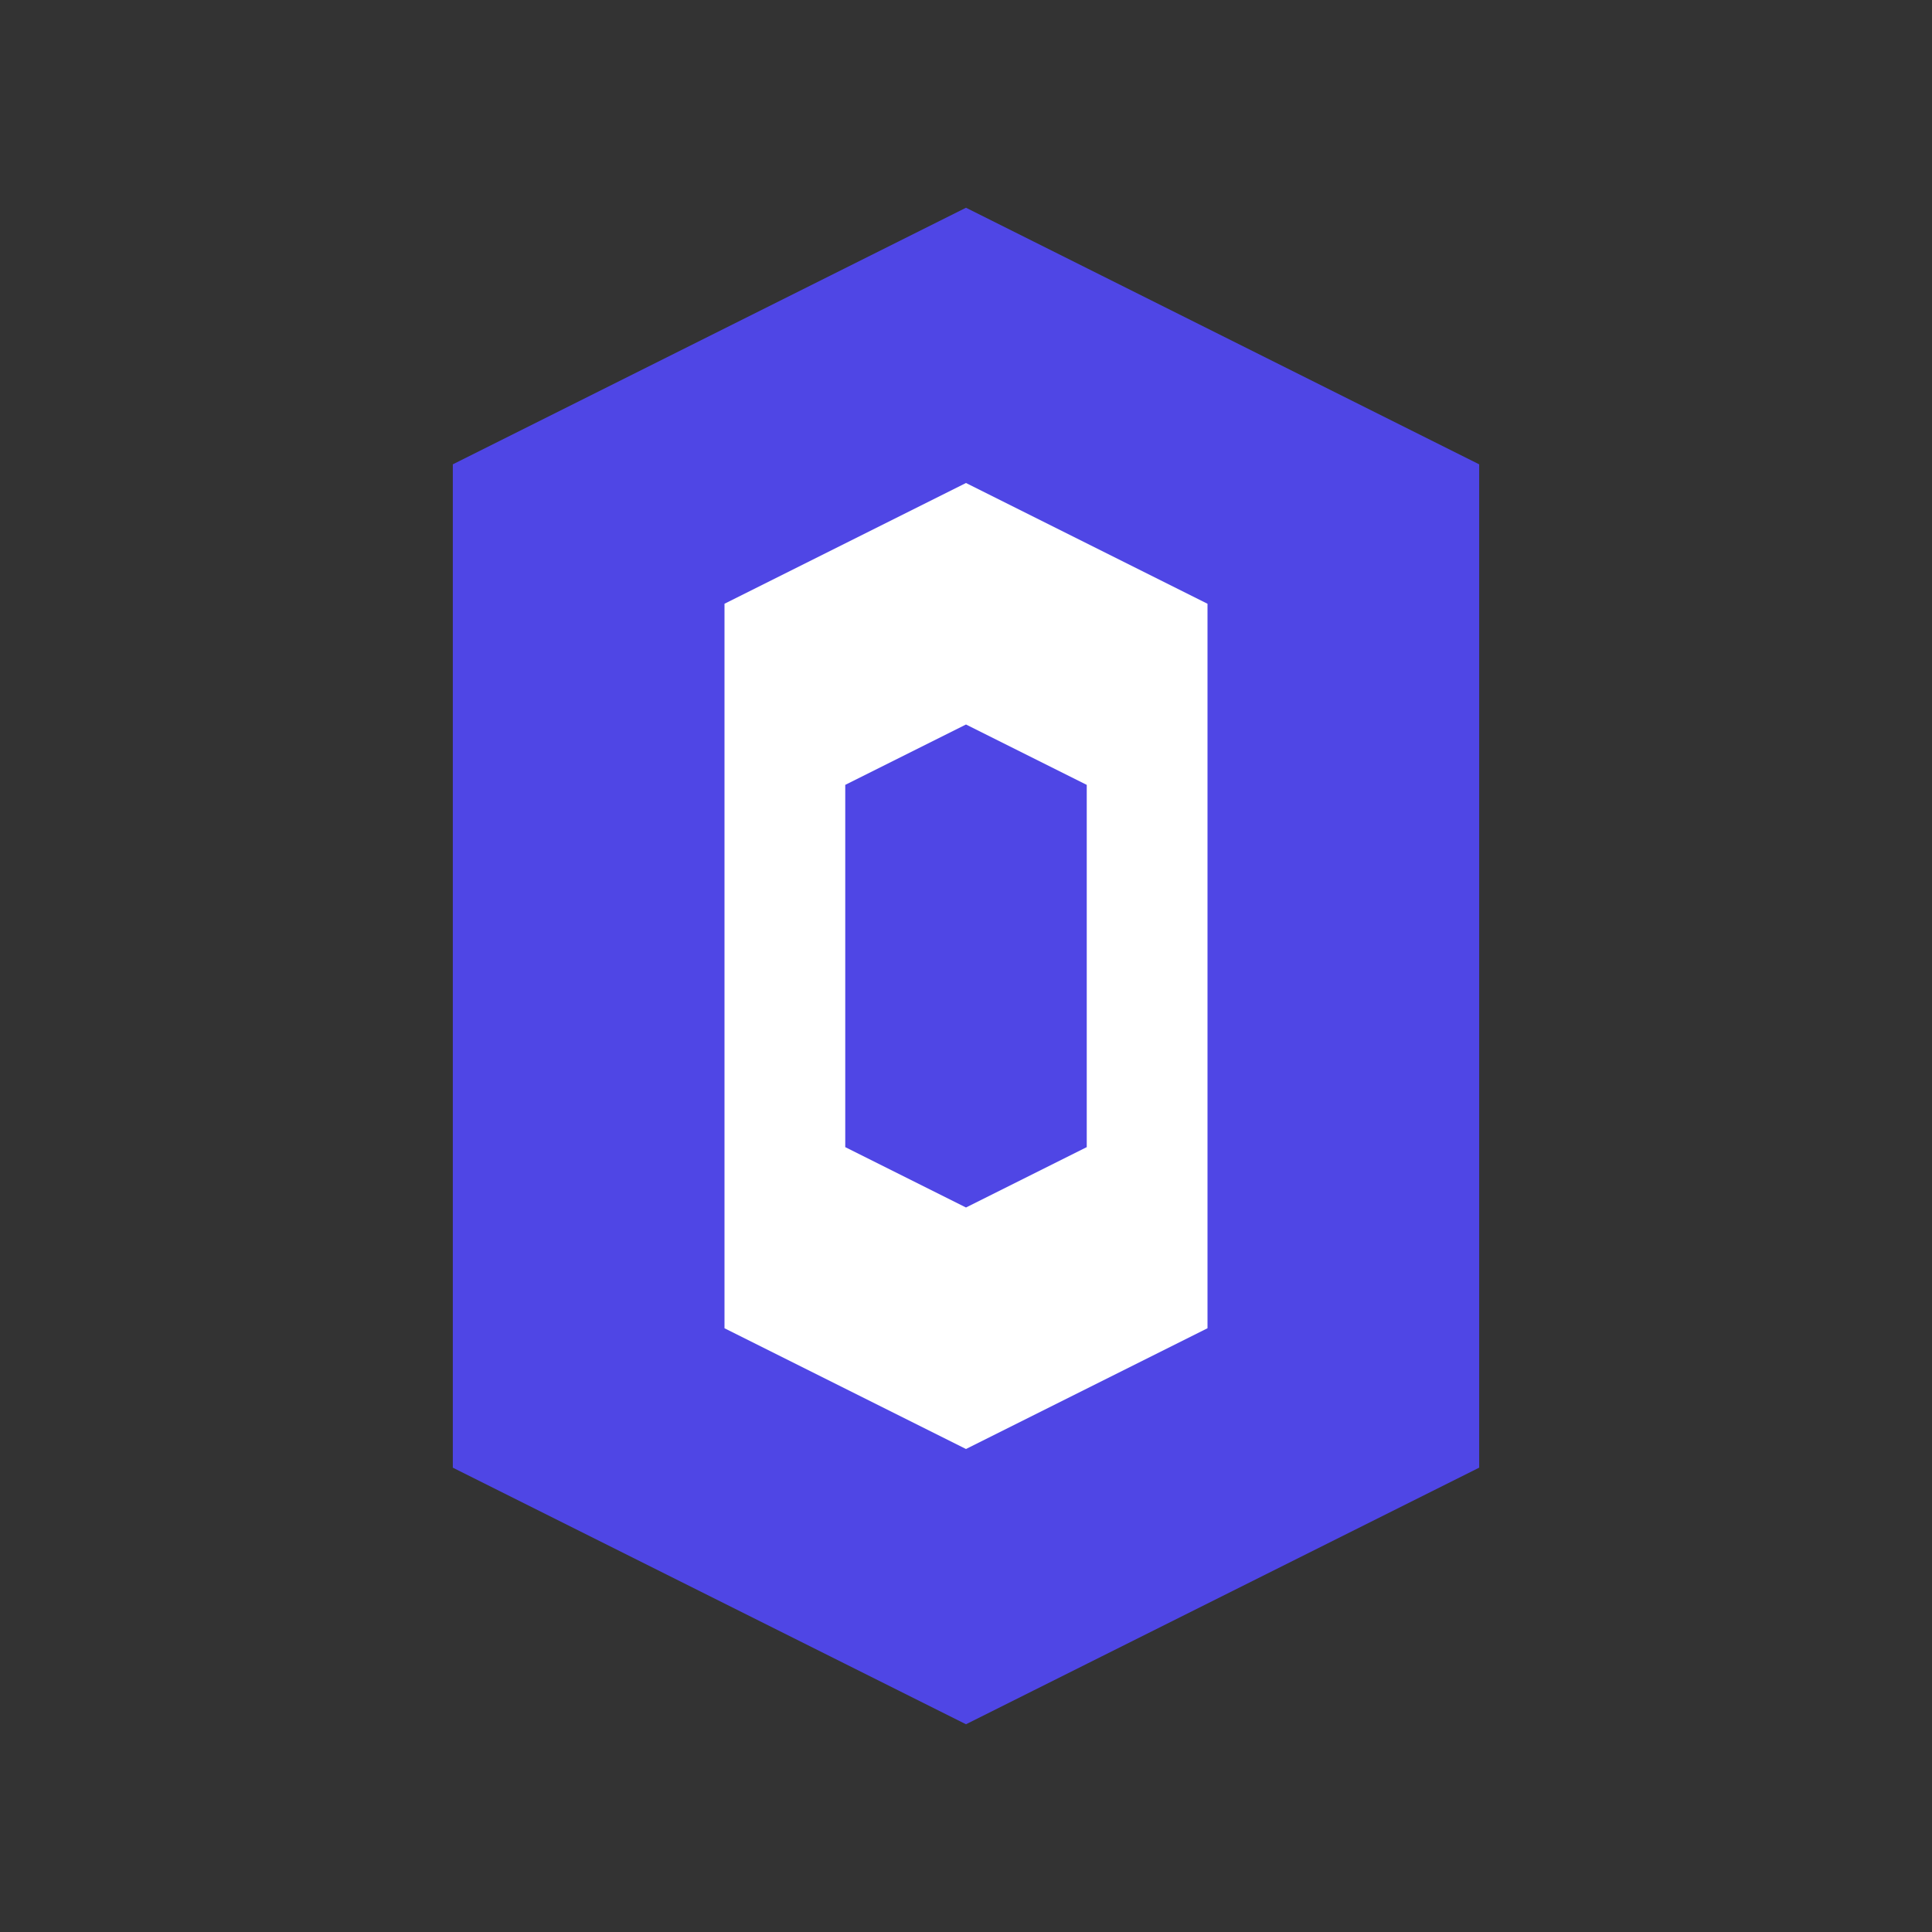 <?xml version="1.0" encoding="UTF-8" standalone="no"?>
<svg width="32" height="32" viewBox="0 0 32 32" fill="none" xmlns="http://www.w3.org/2000/svg">
  <rect x="0" y="0" width="32" height="32" fill="#333333" stroke="none"/>
  <path d="M16 4L24 8V24L16 28L8 24V8L16 4Z" fill="#4F46E5" stroke="#4F46E5" stroke-width="1"/>
  <path d="M16 8L20 10V22L16 24L12 22V10L16 8Z" fill="white"/>
  <path d="M16 12L18 13V19L16 20L14 19V13L16 12Z" fill="#4F46E5"/>
</svg>
